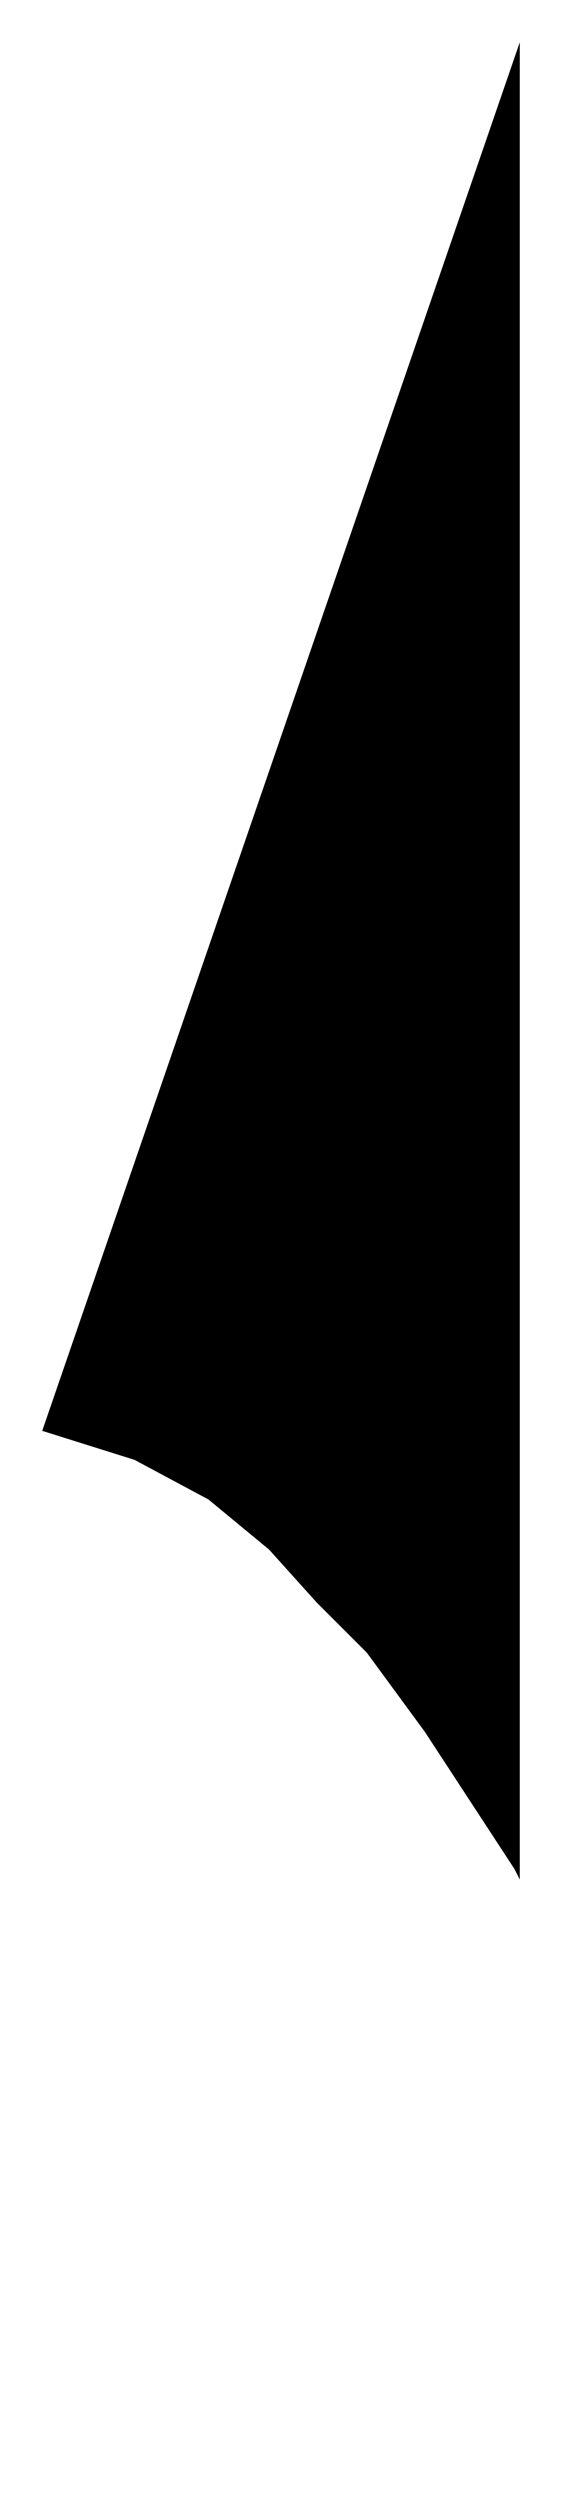 <?xml version="1.0" encoding="UTF-8"?>
<?xml-stylesheet href="daySvgStyle.css" type="text/css"?><svg xmlns="http://www.w3.org/2000/svg" version="1.2" baseProfile="tiny" xml:space="preserve" style="shape-rendering:geometricPrecision; fill-rule:evenodd;" width="2.13mm" height="9.47mm" viewBox="-1.24 -4.63 2.13 9.47">
  <title>MAGVAR01</title>
  <desc>cursor pick site for magnetic variation at a point</desc>
  <rect class="symbolBox layout" fill="none" x="-1.08" y="-4.47" height="9.15" width="1.81"/>
  <rect class="svgBox layout" fill="none" x="-1.08" y="-4.47" height="9.15" width="1.81"/>
  <path d=" M 0.73,2.49 L 0.73,-4.47 L -1.08,0.79 L -0.73,0.9 L -0.45,1.05 L -0.22,1.24 L -0.04,1.44 L 0.15,1.63 L 0.37,1.93 L 0.54,2.19 L 0.71,2.45 L 0.73,2.49 Z" class="fCHMGD"/>
  <path d=" M 0.67,-4.46 L 0.67,4.68" class="sl f0 sCHMGD" style="stroke-width: 0.32;"/>
  <circle class="pivotPoint layout" fill="none" cx="0" cy="0" r="1"/>
</svg>
